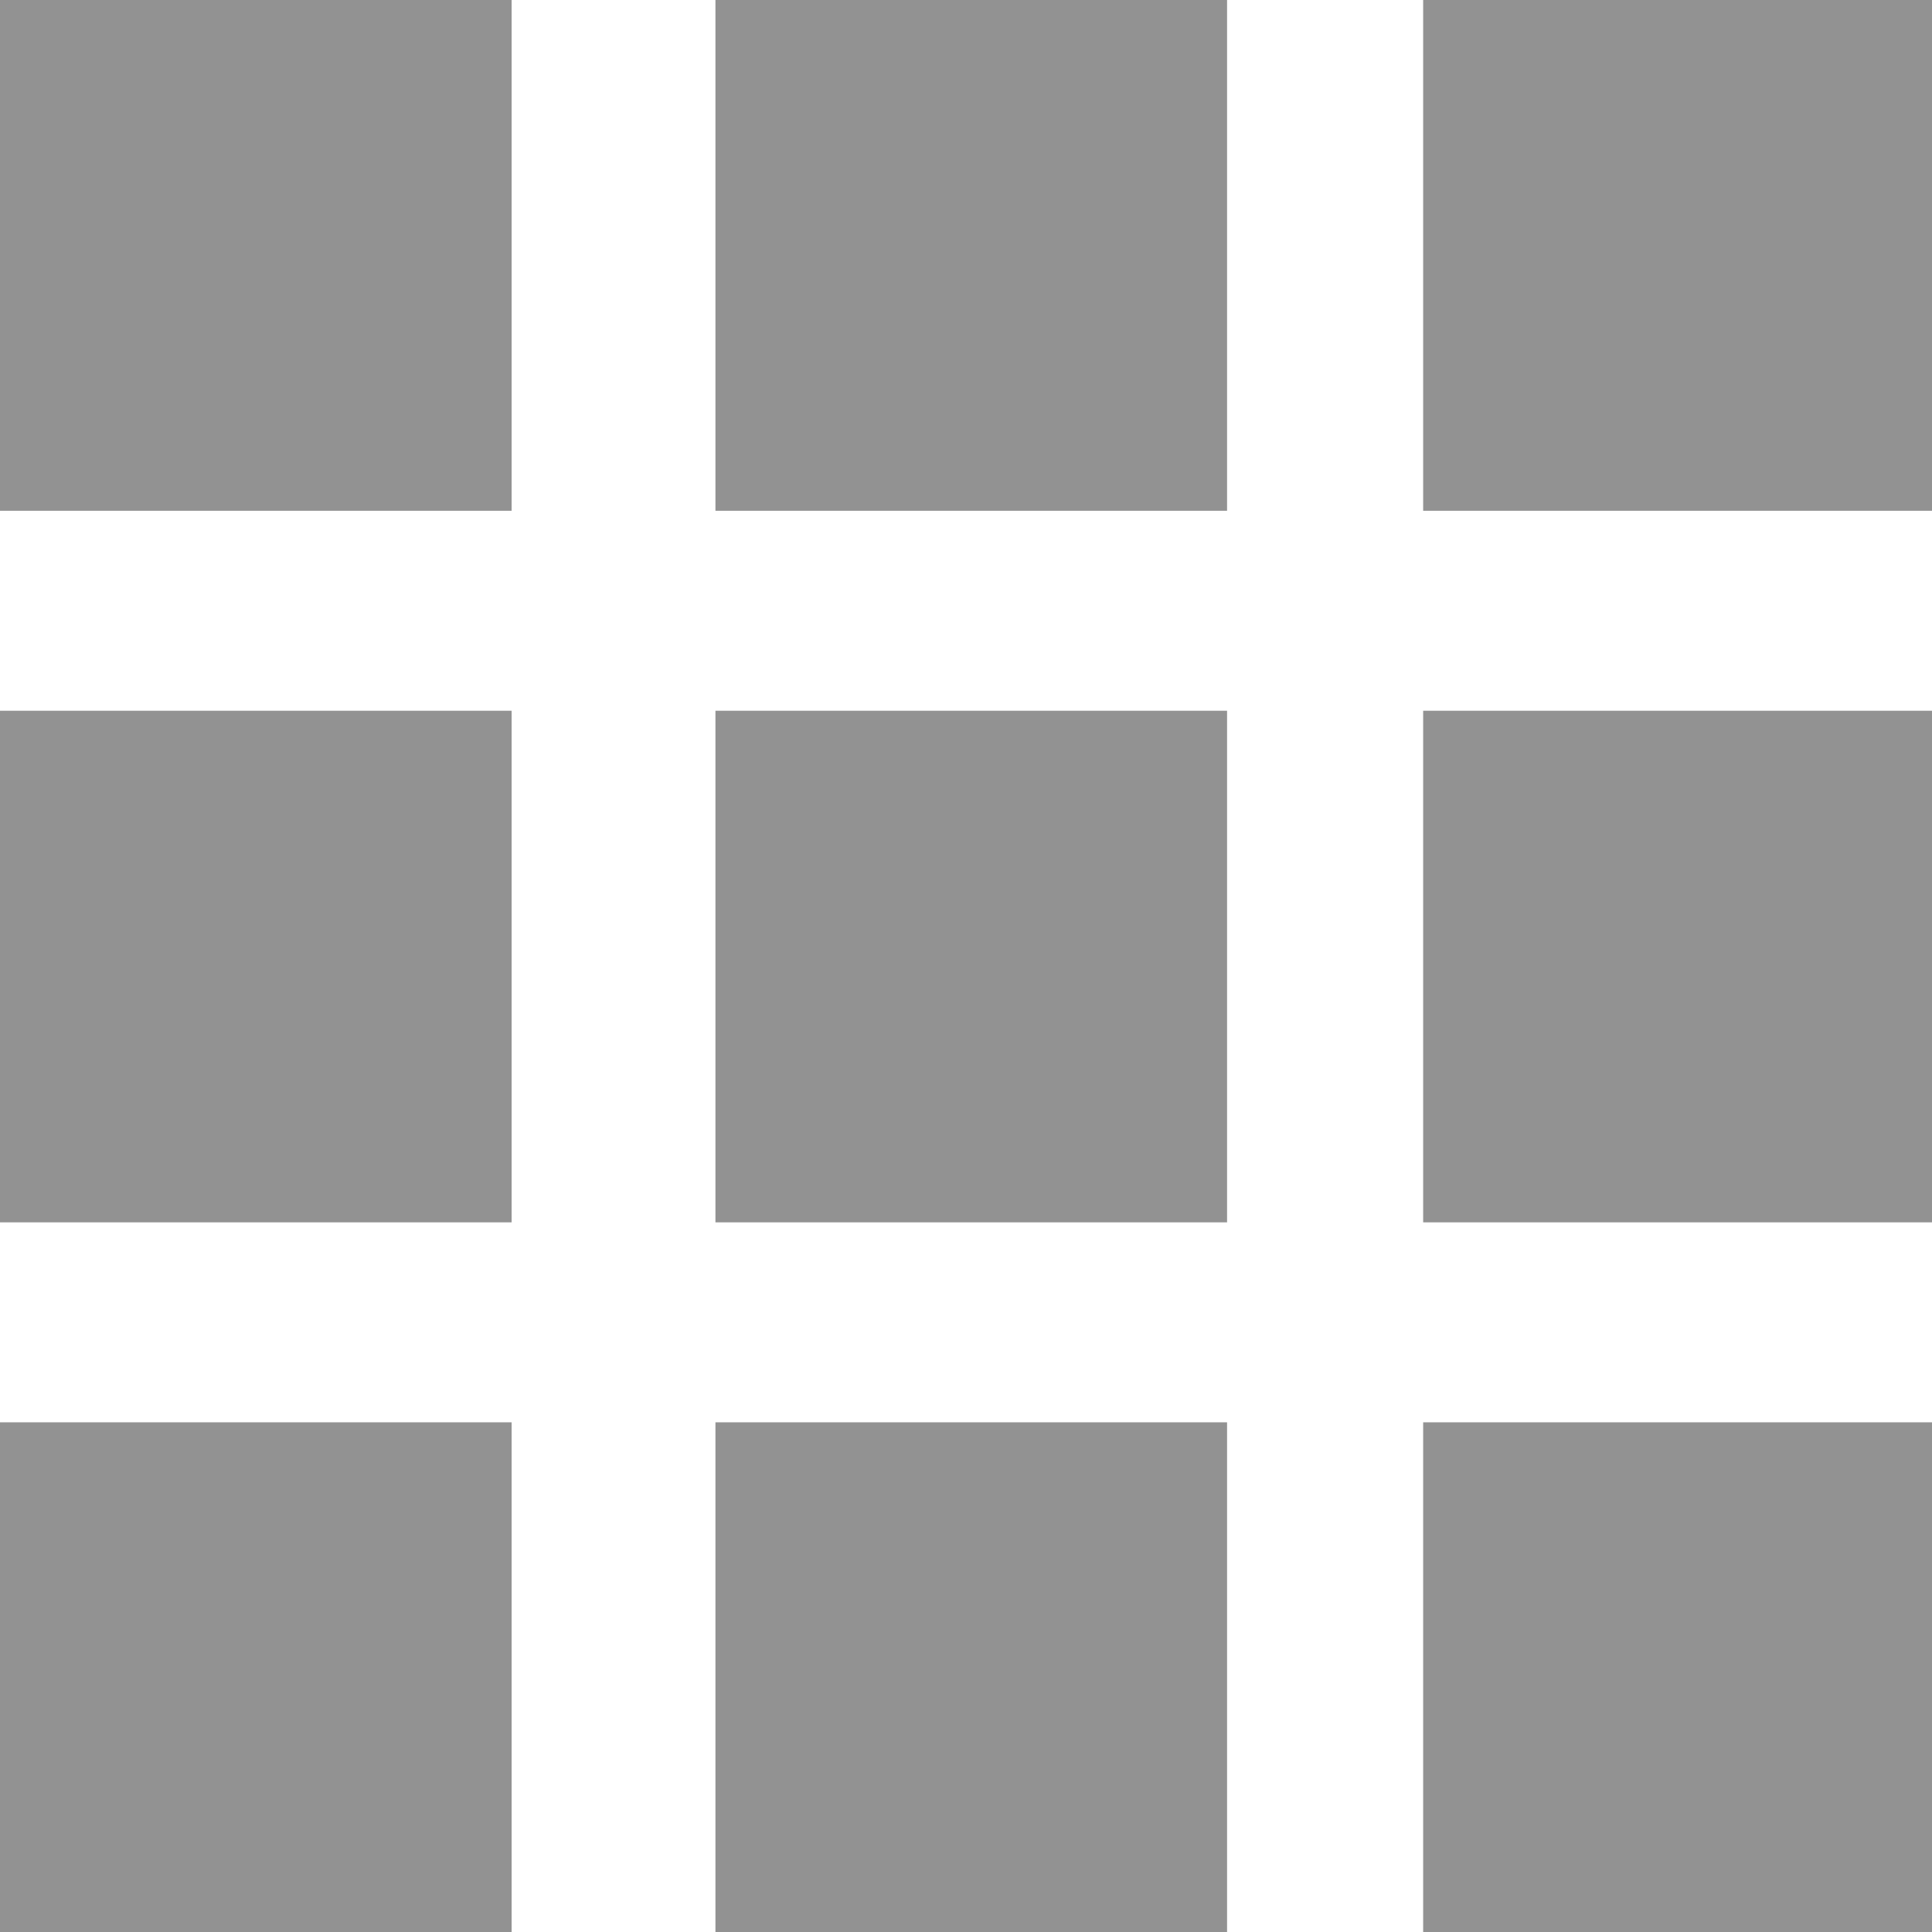 <svg width="16" height="16" viewBox="0 0 16 16"  version="1.1" xmlns="http://www.w3.org/2000/svg" xmlns:xlink="http://www.w3.org/1999/xlink">


	<path id="asd" d="m 11.786,11.779 4.237,0 0,4.237 -4.237,0 z m -5.861,0 4.237,0 0,4.237 -4.237,0 z m -5.925,0 4.237,0 0,4.237 -4.237,0 z m 11.786,-5.893 4.237,0 0,4.237 -4.237,0 z m -5.861,0 4.237,0 0,4.237 -4.237,0 z m -5.925,0 4.237,0 0,4.237 -4.237,0 z m 11.786,-5.893 4.237,0 0,4.237 -4.237,0 z m -5.861,0 4.237,0 0,4.237 -4.237,0 z m -5.925,0 4.237,0 0,4.237 -4.237,0 z"  
		style="fill:#929292;"	
	/>

</svg>